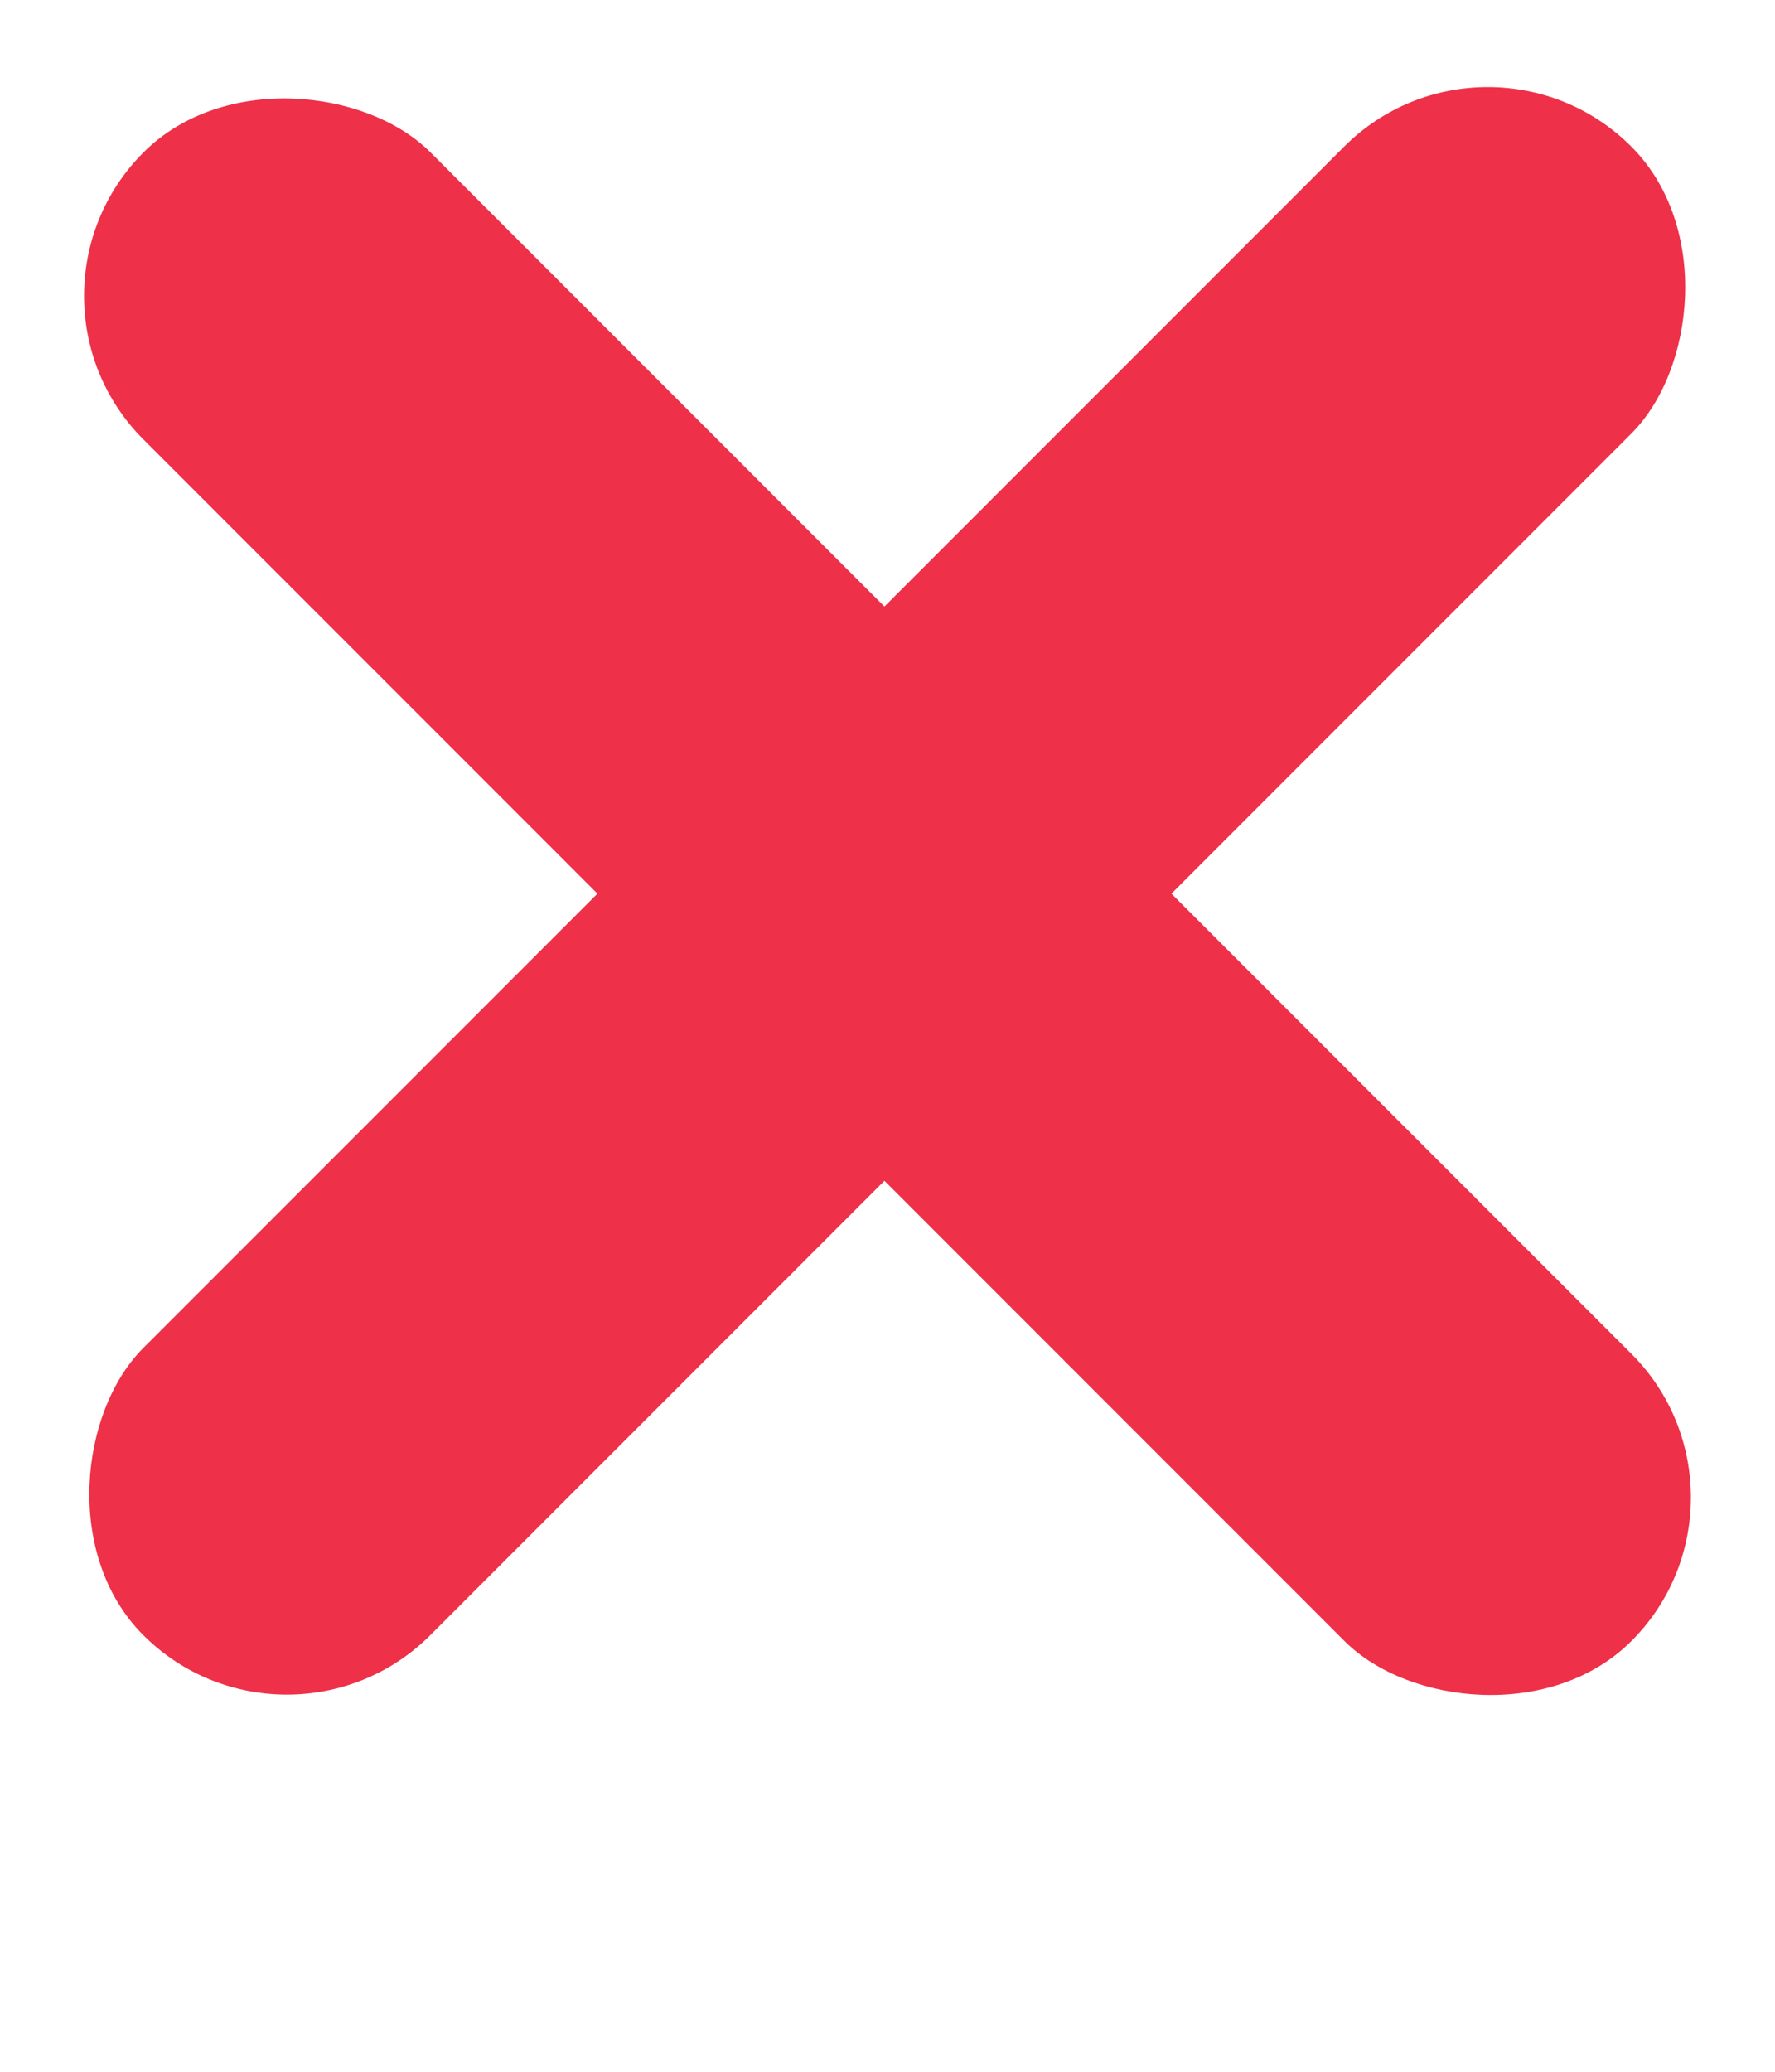 <svg width="6" height="7" viewBox="0 0 6 7" fill="none" xmlns="http://www.w3.org/2000/svg">
<rect y="1" width="1.372" height="7.113" rx="0.686" transform="rotate(-45 0 1)" fill="#EE3048"/>
<rect x="5.029" y="0.01" width="1.372" height="7.113" rx="0.686" transform="rotate(45 5.029 0.01)" fill="#EE3048"/>
</svg>
